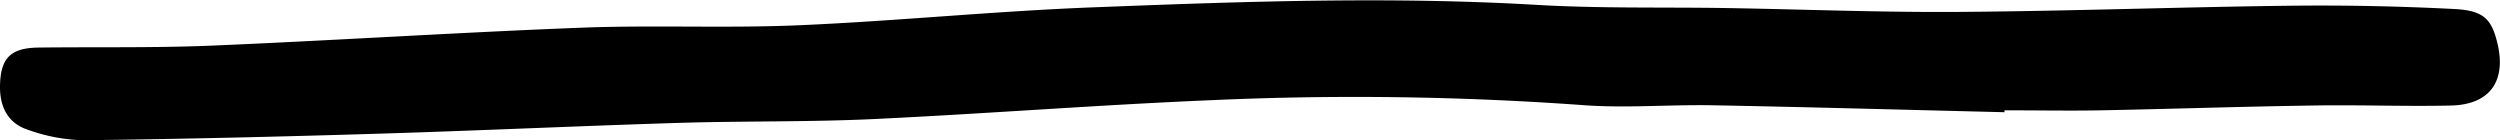 <svg id="Layer_1" data-name="Layer 1" xmlns="http://www.w3.org/2000/svg" viewBox="0 0 288.06 16.13"><title>sakura_line</title><path d="M556.19,725.77c-11.23-.27-22.46-0.59-33.69-0.8-4.89-.09-9.81.34-14.67,0a365.58,365.58,0,0,0-42.75-.6c-13.09.54-26.15,1.57-39.24,2.19-7.48.35-15,.21-22.46,0.44-11.37.35-22.73,0.88-34.1,1.23s-23,.63-34.54.77a20.26,20.26,0,0,1-6.3-1.2c-2.31-.74-3.28-2.63-3.24-5.06,0.06-3.19,1.19-4.38,4.44-4.42,6.62-.08,13.26.05,19.87-0.22,14.24-.6,28.46-1.52,42.69-2.07,8.34-.32,16.71.08,25.05-0.28,11.36-.49,22.69-1.64,34.05-2.07,17-.66,33.95-1.27,50.94-0.28,7.32,0.43,14.68.25,22,.37,8.93,0.15,17.86.51,26.79,0.44,12.67-.09,25.34-0.56,38-0.71q9.49-.11,19,0.38c3.35,0.17,4.26,1.18,4.92,3.89,1.08,4.4-.85,7.14-5.37,7.23-5.33.12-10.66-.1-16,0-8.06.12-16.12,0.39-24.19,0.55-3.74.07-7.48,0-11.23,0v0.26Z" transform="translate(-325.2 -712.84)"/></svg>